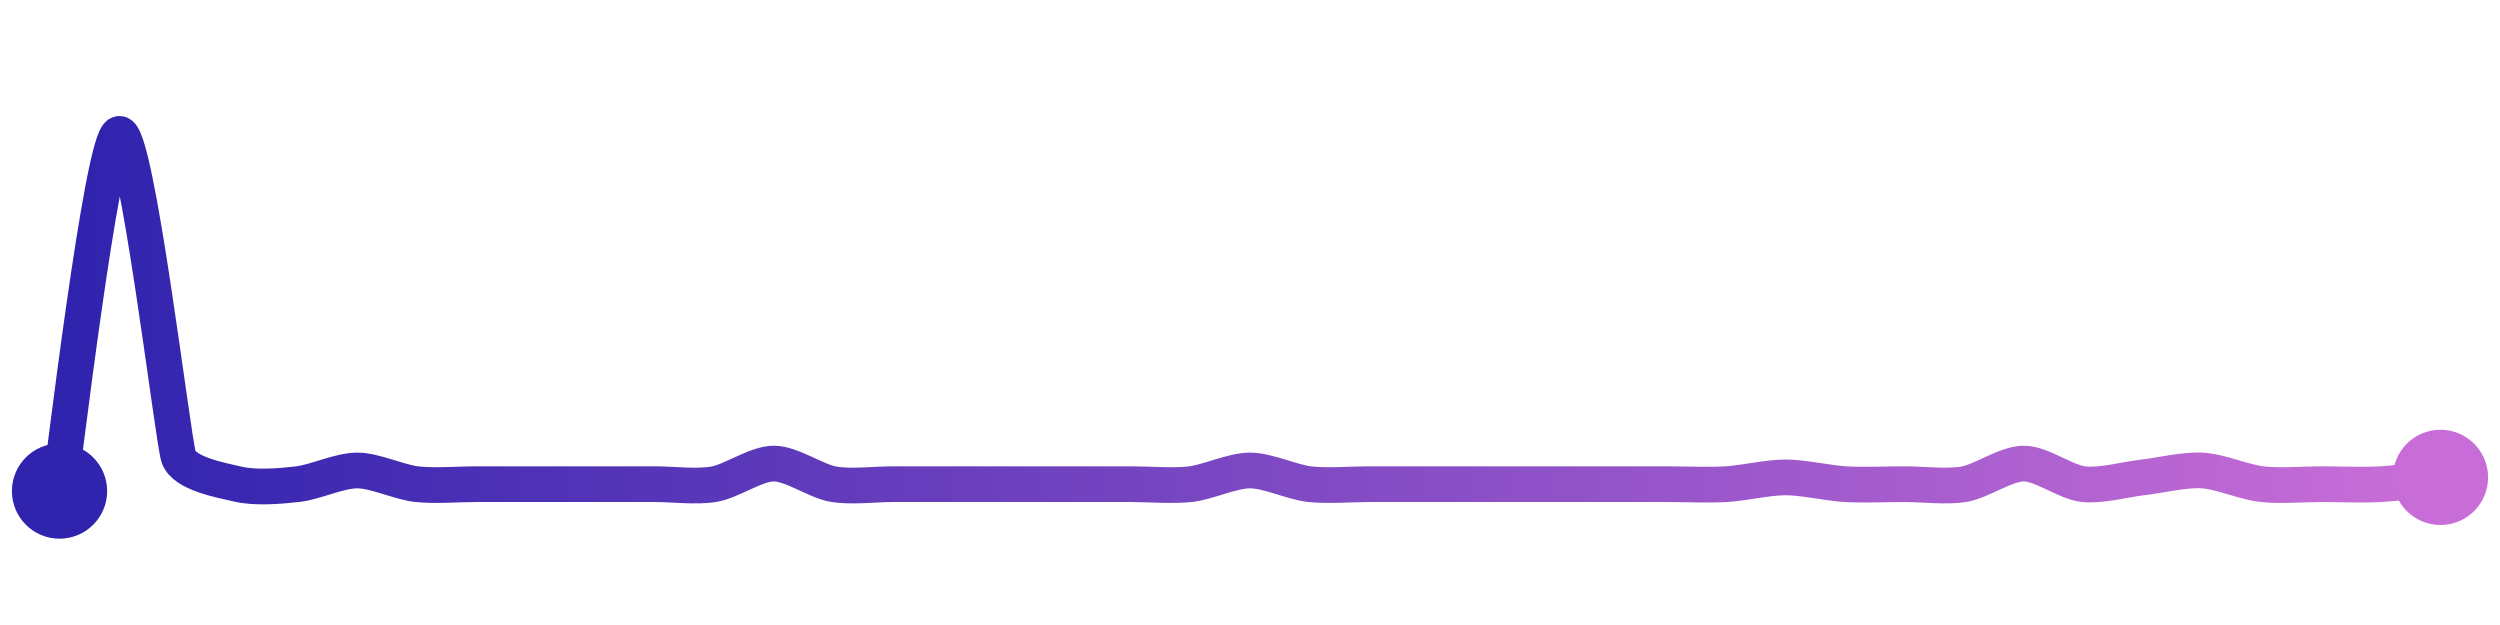 <svg width="200" height="50" viewBox="0 0 210 50" xmlns="http://www.w3.org/2000/svg">
    <defs>
        <linearGradient x1="0%" y1="0%" x2="100%" y2="0%" id="a">
            <stop stop-color="#3023AE" offset="0%"/>
            <stop stop-color="#C86DD7" offset="100%"/>
        </linearGradient>
    </defs>
    <path stroke="url(#a)"
          stroke-width="3"
          stroke-linejoin="round"
          stroke-linecap="round"
          d="M5 40 C 5.25 38.52, 8.56 10.42, 10 10 S 14.52 35.7, 15 37.12 S 18.54 39.08, 20 39.42 S 23.51 39.59, 25 39.42 S 28.5 38.27, 30 38.27 S 33.51 39.25, 35 39.42 S 38.5 39.42, 40 39.42 S 43.5 39.42, 45 39.42 S 48.5 39.42, 50 39.42 S 53.5 39.42, 55 39.42 S 58.52 39.68, 60 39.42 S 63.5 37.69, 65 37.69 S 68.52 39.16, 70 39.42 S 73.5 39.42, 75 39.42 S 78.5 39.42, 80 39.42 S 83.5 39.42, 85 39.42 S 88.5 39.42, 90 39.42 S 93.5 39.42, 95 39.42 S 98.51 39.59, 100 39.42 S 103.5 38.27, 105 38.27 S 108.51 39.25, 110 39.42 S 113.5 39.42, 115 39.42 S 118.5 39.42, 120 39.42 S 123.5 39.42, 125 39.42 S 128.5 39.42, 130 39.42 S 133.5 39.42, 135 39.42 S 138.5 39.42, 140 39.42 S 143.5 39.51, 145 39.42 S 148.5 38.85, 150 38.85 S 153.5 39.33, 155 39.42 S 158.5 39.42, 160 39.42 S 163.52 39.68, 165 39.42 S 168.5 37.69, 170 37.69 S 173.51 39.25, 175 39.42 S 178.51 39.02, 180 38.85 S 183.5 38.18, 185 38.27 S 188.51 39.25, 190 39.42 S 193.5 39.42, 195 39.42 S 198.5 39.51, 200 39.42 S 203.51 39.02, 205 38.85"
          fill="none"/>
    <circle r="4" cx="5" cy="40" fill="#3023AE"/>
    <circle r="4" cx="205" cy="38.85" fill="#C86DD7"/>      
</svg>